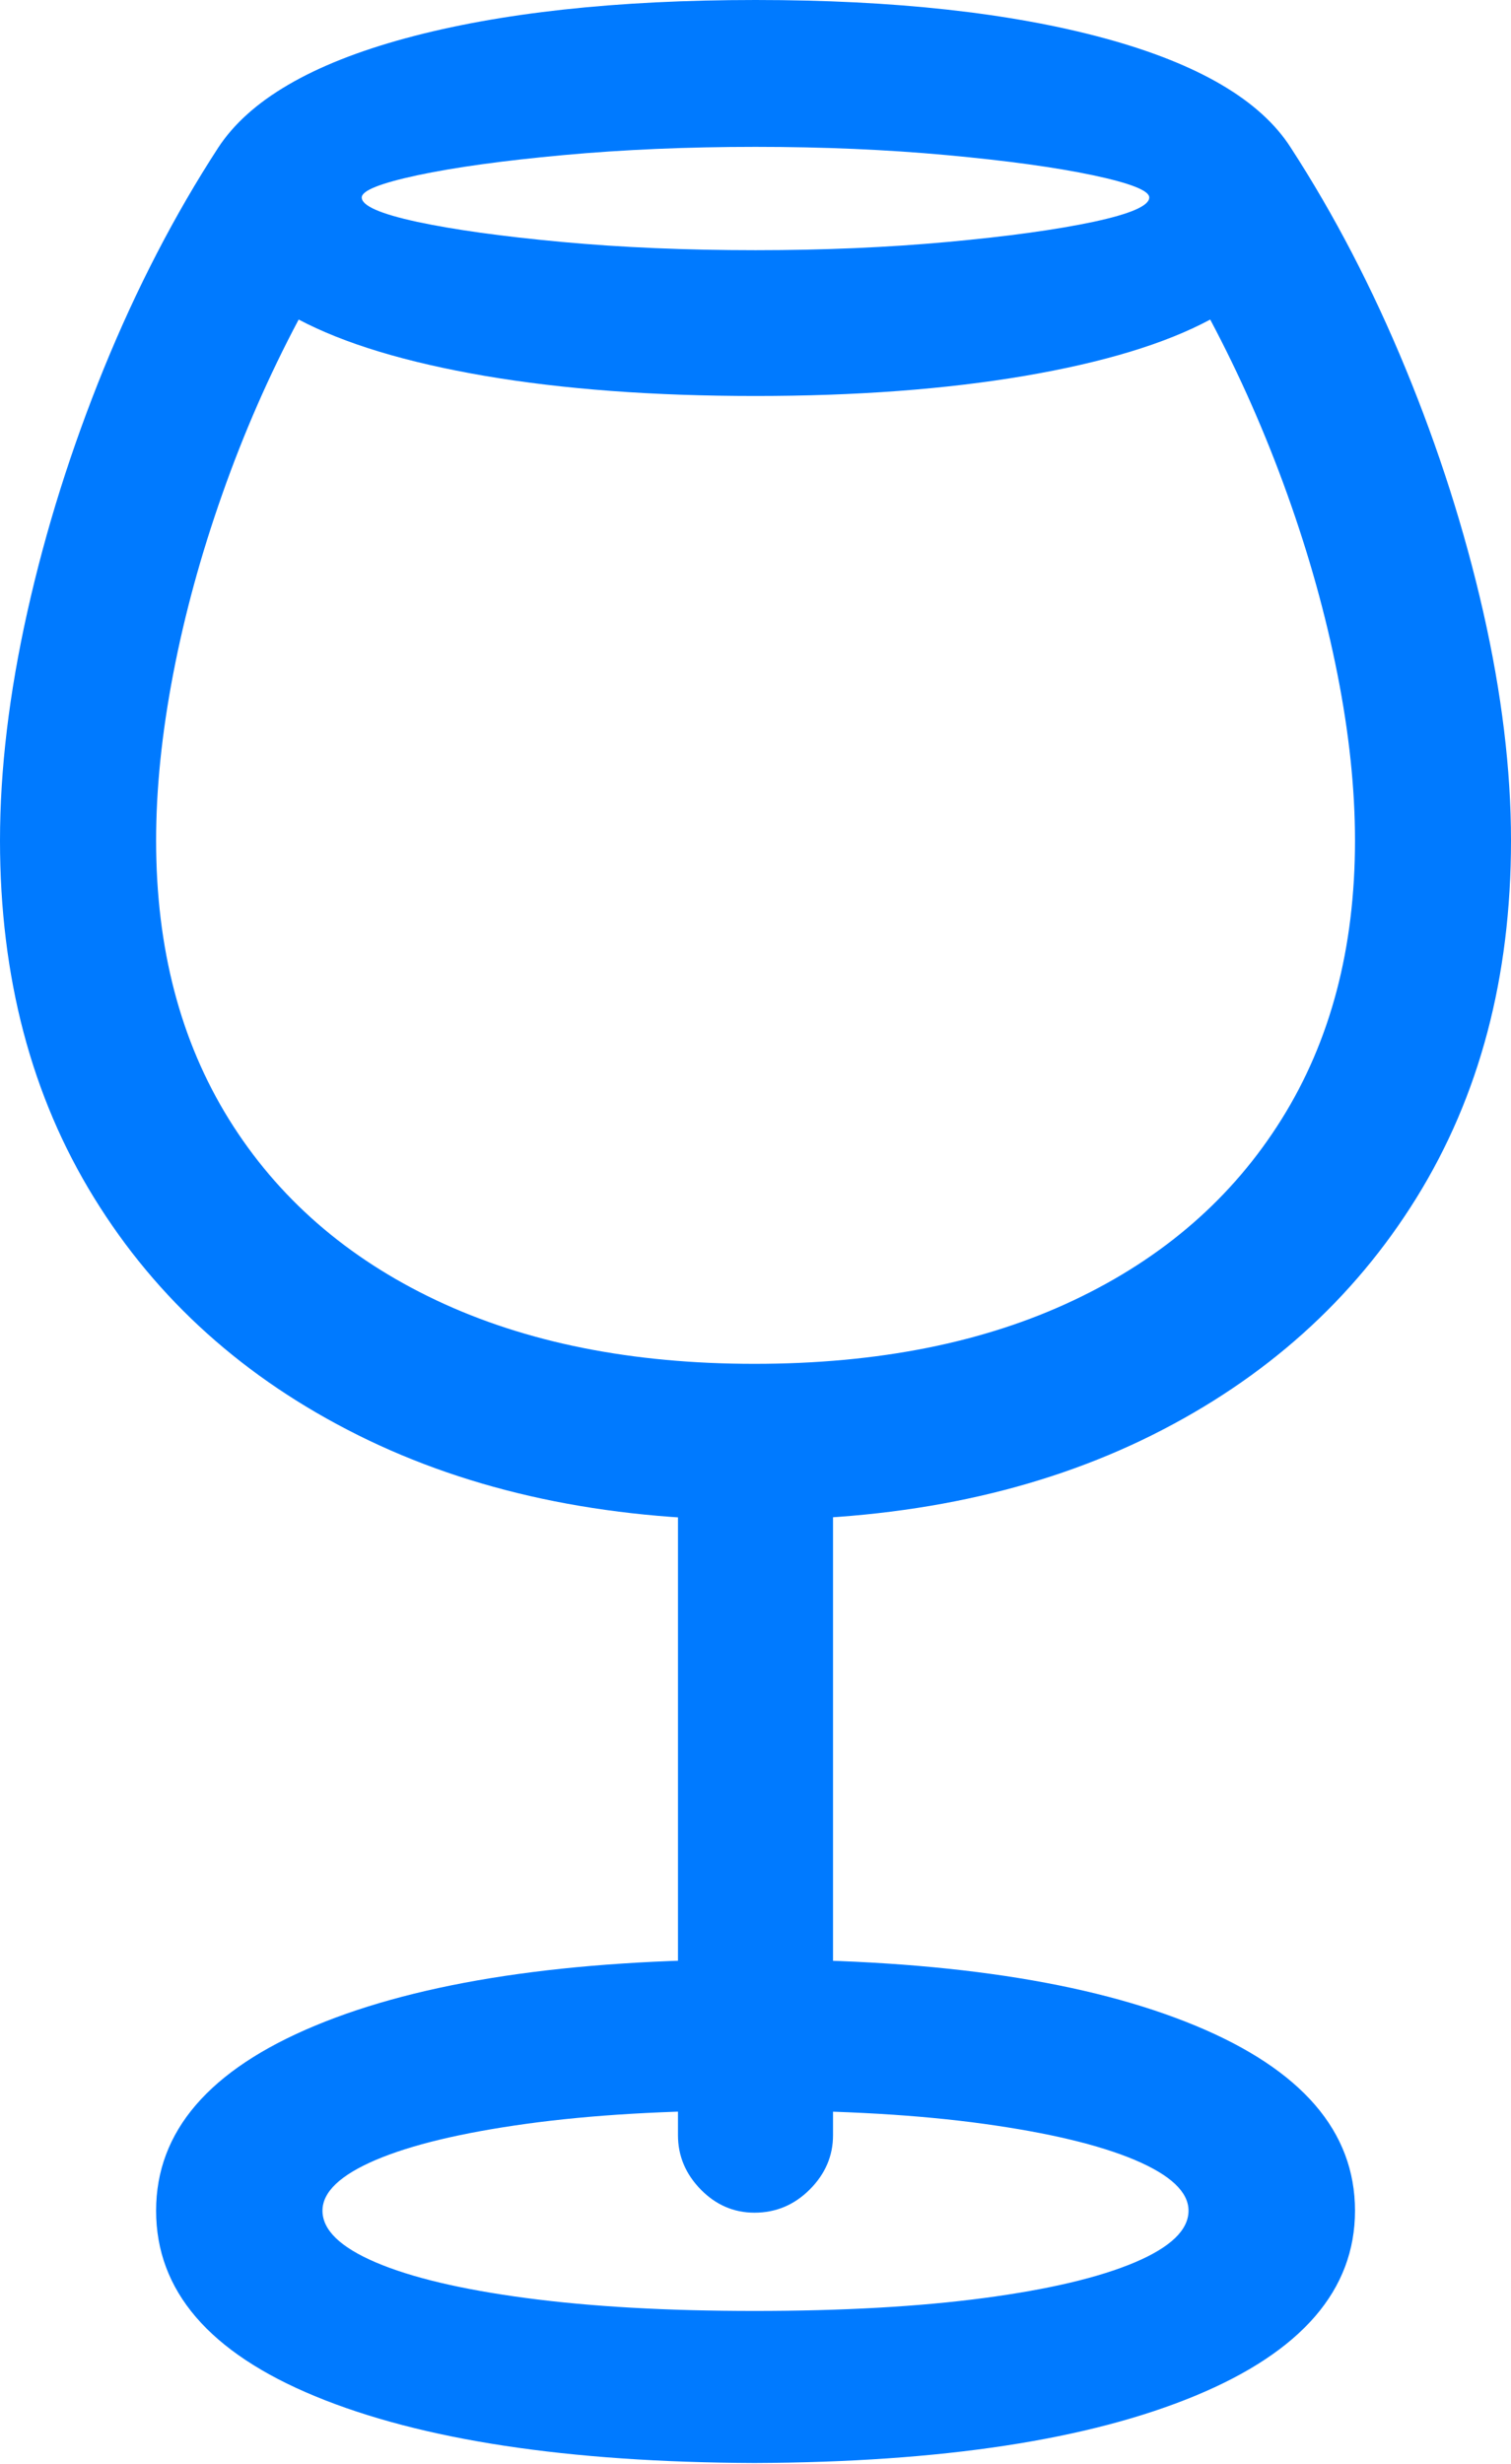 <?xml version="1.0" encoding="UTF-8"?>
<!--Generator: Apple Native CoreSVG 175.5-->
<!DOCTYPE svg
PUBLIC "-//W3C//DTD SVG 1.1//EN"
       "http://www.w3.org/Graphics/SVG/1.1/DTD/svg11.dtd">
<svg version="1.1" xmlns="http://www.w3.org/2000/svg" xmlns:xlink="http://www.w3.org/1999/xlink" width="14.277" height="23.271">
 <g>
  <rect height="23.271" opacity="0" width="14.277" x="0" y="0"/>
  <path d="M7.129 14.355Q9.277 14.355 10.884 13.555Q12.49 12.754 13.384 11.313Q14.277 9.873 14.277 7.939Q14.277 6.934 14.014 5.776Q13.75 4.619 13.281 3.481Q12.812 2.344 12.197 1.396Q11.768 0.723 10.435 0.361Q9.102 0 7.139 0Q5.166 0 3.833 0.361Q2.5 0.723 2.061 1.396Q1.445 2.344 0.981 3.481Q0.518 4.619 0.259 5.776Q0 6.934 0 7.939Q0 9.873 0.889 11.313Q1.777 12.754 3.384 13.555Q4.99 14.355 7.129 14.355ZM7.129 12.881Q5.391 12.881 4.121 12.28Q2.852 11.68 2.163 10.571Q1.475 9.463 1.475 7.939Q1.475 7.207 1.636 6.367Q1.797 5.527 2.1 4.668Q2.402 3.809 2.822 3.018Q3.467 3.359 4.58 3.55Q5.693 3.74 7.139 3.74Q8.564 3.74 9.683 3.55Q10.801 3.359 11.435 3.018Q11.855 3.809 12.163 4.668Q12.471 5.527 12.637 6.367Q12.803 7.207 12.803 7.939Q12.803 9.463 12.109 10.571Q11.416 11.68 10.146 12.28Q8.877 12.881 7.129 12.881ZM7.139 2.363Q6.152 2.363 5.308 2.285Q4.463 2.207 3.94 2.095Q3.418 1.982 3.418 1.865Q3.418 1.768 3.945 1.655Q4.473 1.543 5.322 1.465Q6.172 1.387 7.139 1.387Q8.096 1.387 8.945 1.465Q9.795 1.543 10.327 1.655Q10.859 1.768 10.859 1.865Q10.859 1.982 10.332 2.095Q9.805 2.207 8.955 2.285Q8.105 2.363 7.139 2.363ZM7.129 20.898Q7.432 20.898 7.651 20.679Q7.871 20.459 7.871 20.166L7.871 13.584L6.406 13.584L6.406 20.166Q6.406 20.459 6.621 20.679Q6.836 20.898 7.129 20.898ZM7.129 23.262Q9.785 23.252 11.294 22.627Q12.803 22.002 12.803 20.879Q12.803 19.756 11.294 19.131Q9.785 18.506 7.129 18.506Q4.482 18.506 2.979 19.131Q1.475 19.756 1.475 20.879Q1.475 22.012 2.979 22.632Q4.482 23.252 7.129 23.262ZM7.129 21.826Q5.889 21.826 4.971 21.704Q4.053 21.582 3.55 21.367Q3.047 21.152 3.047 20.879Q3.047 20.615 3.55 20.4Q4.053 20.186 4.971 20.059Q5.889 19.932 7.129 19.932Q8.379 19.932 9.297 20.059Q10.215 20.186 10.723 20.4Q11.23 20.615 11.23 20.879Q11.23 21.152 10.723 21.367Q10.215 21.582 9.297 21.704Q8.379 21.826 7.129 21.826Z" fill="#007aff"/>
 </g>
</svg>
